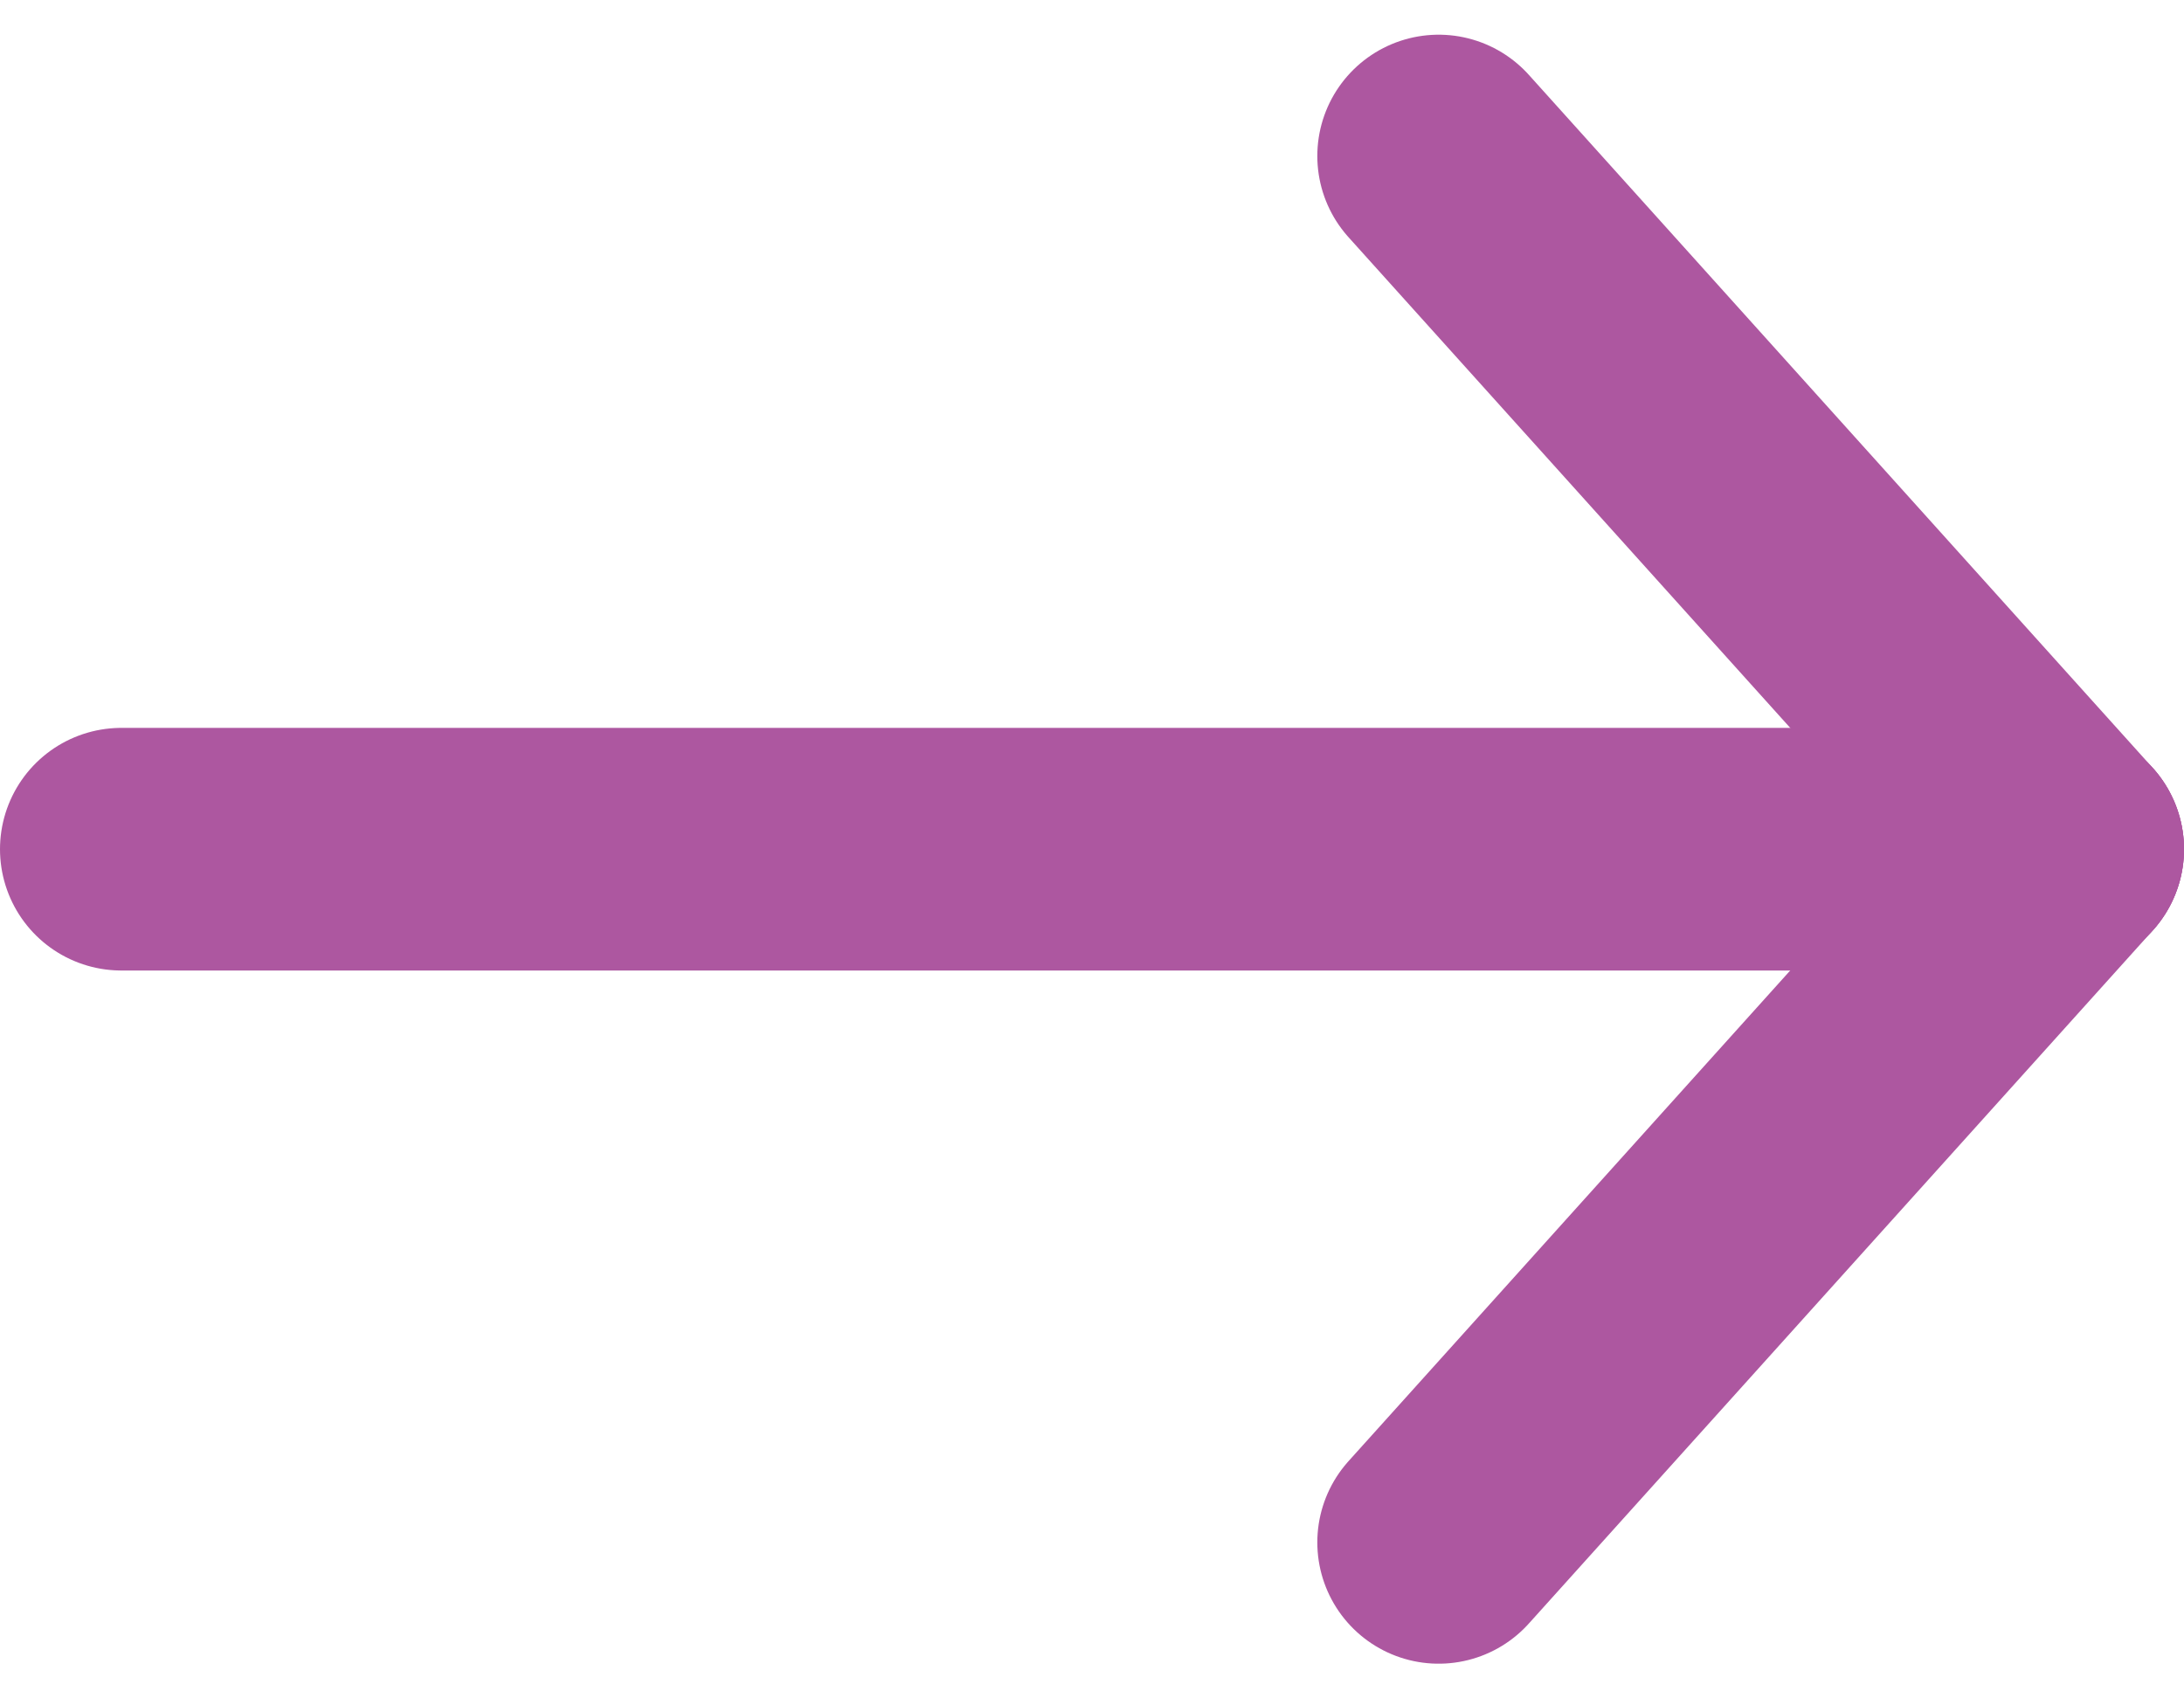 <svg width="18" height="14" viewBox="0 0 18 14" fill="none" xmlns="http://www.w3.org/2000/svg">
<path d="M17 7L11.857 1.286" stroke="#ad57a0" stroke-width="2" stroke-linecap="round" stroke-linejoin="round"/>
<path d="M17 7L11.857 12.714" stroke="#ad57a0" stroke-width="2" stroke-linecap="round" stroke-linejoin="round"/>
<path d="M17 7H1" stroke="#ad57a0" stroke-width="2" stroke-linecap="round" stroke-linejoin="round"/>
</svg>

